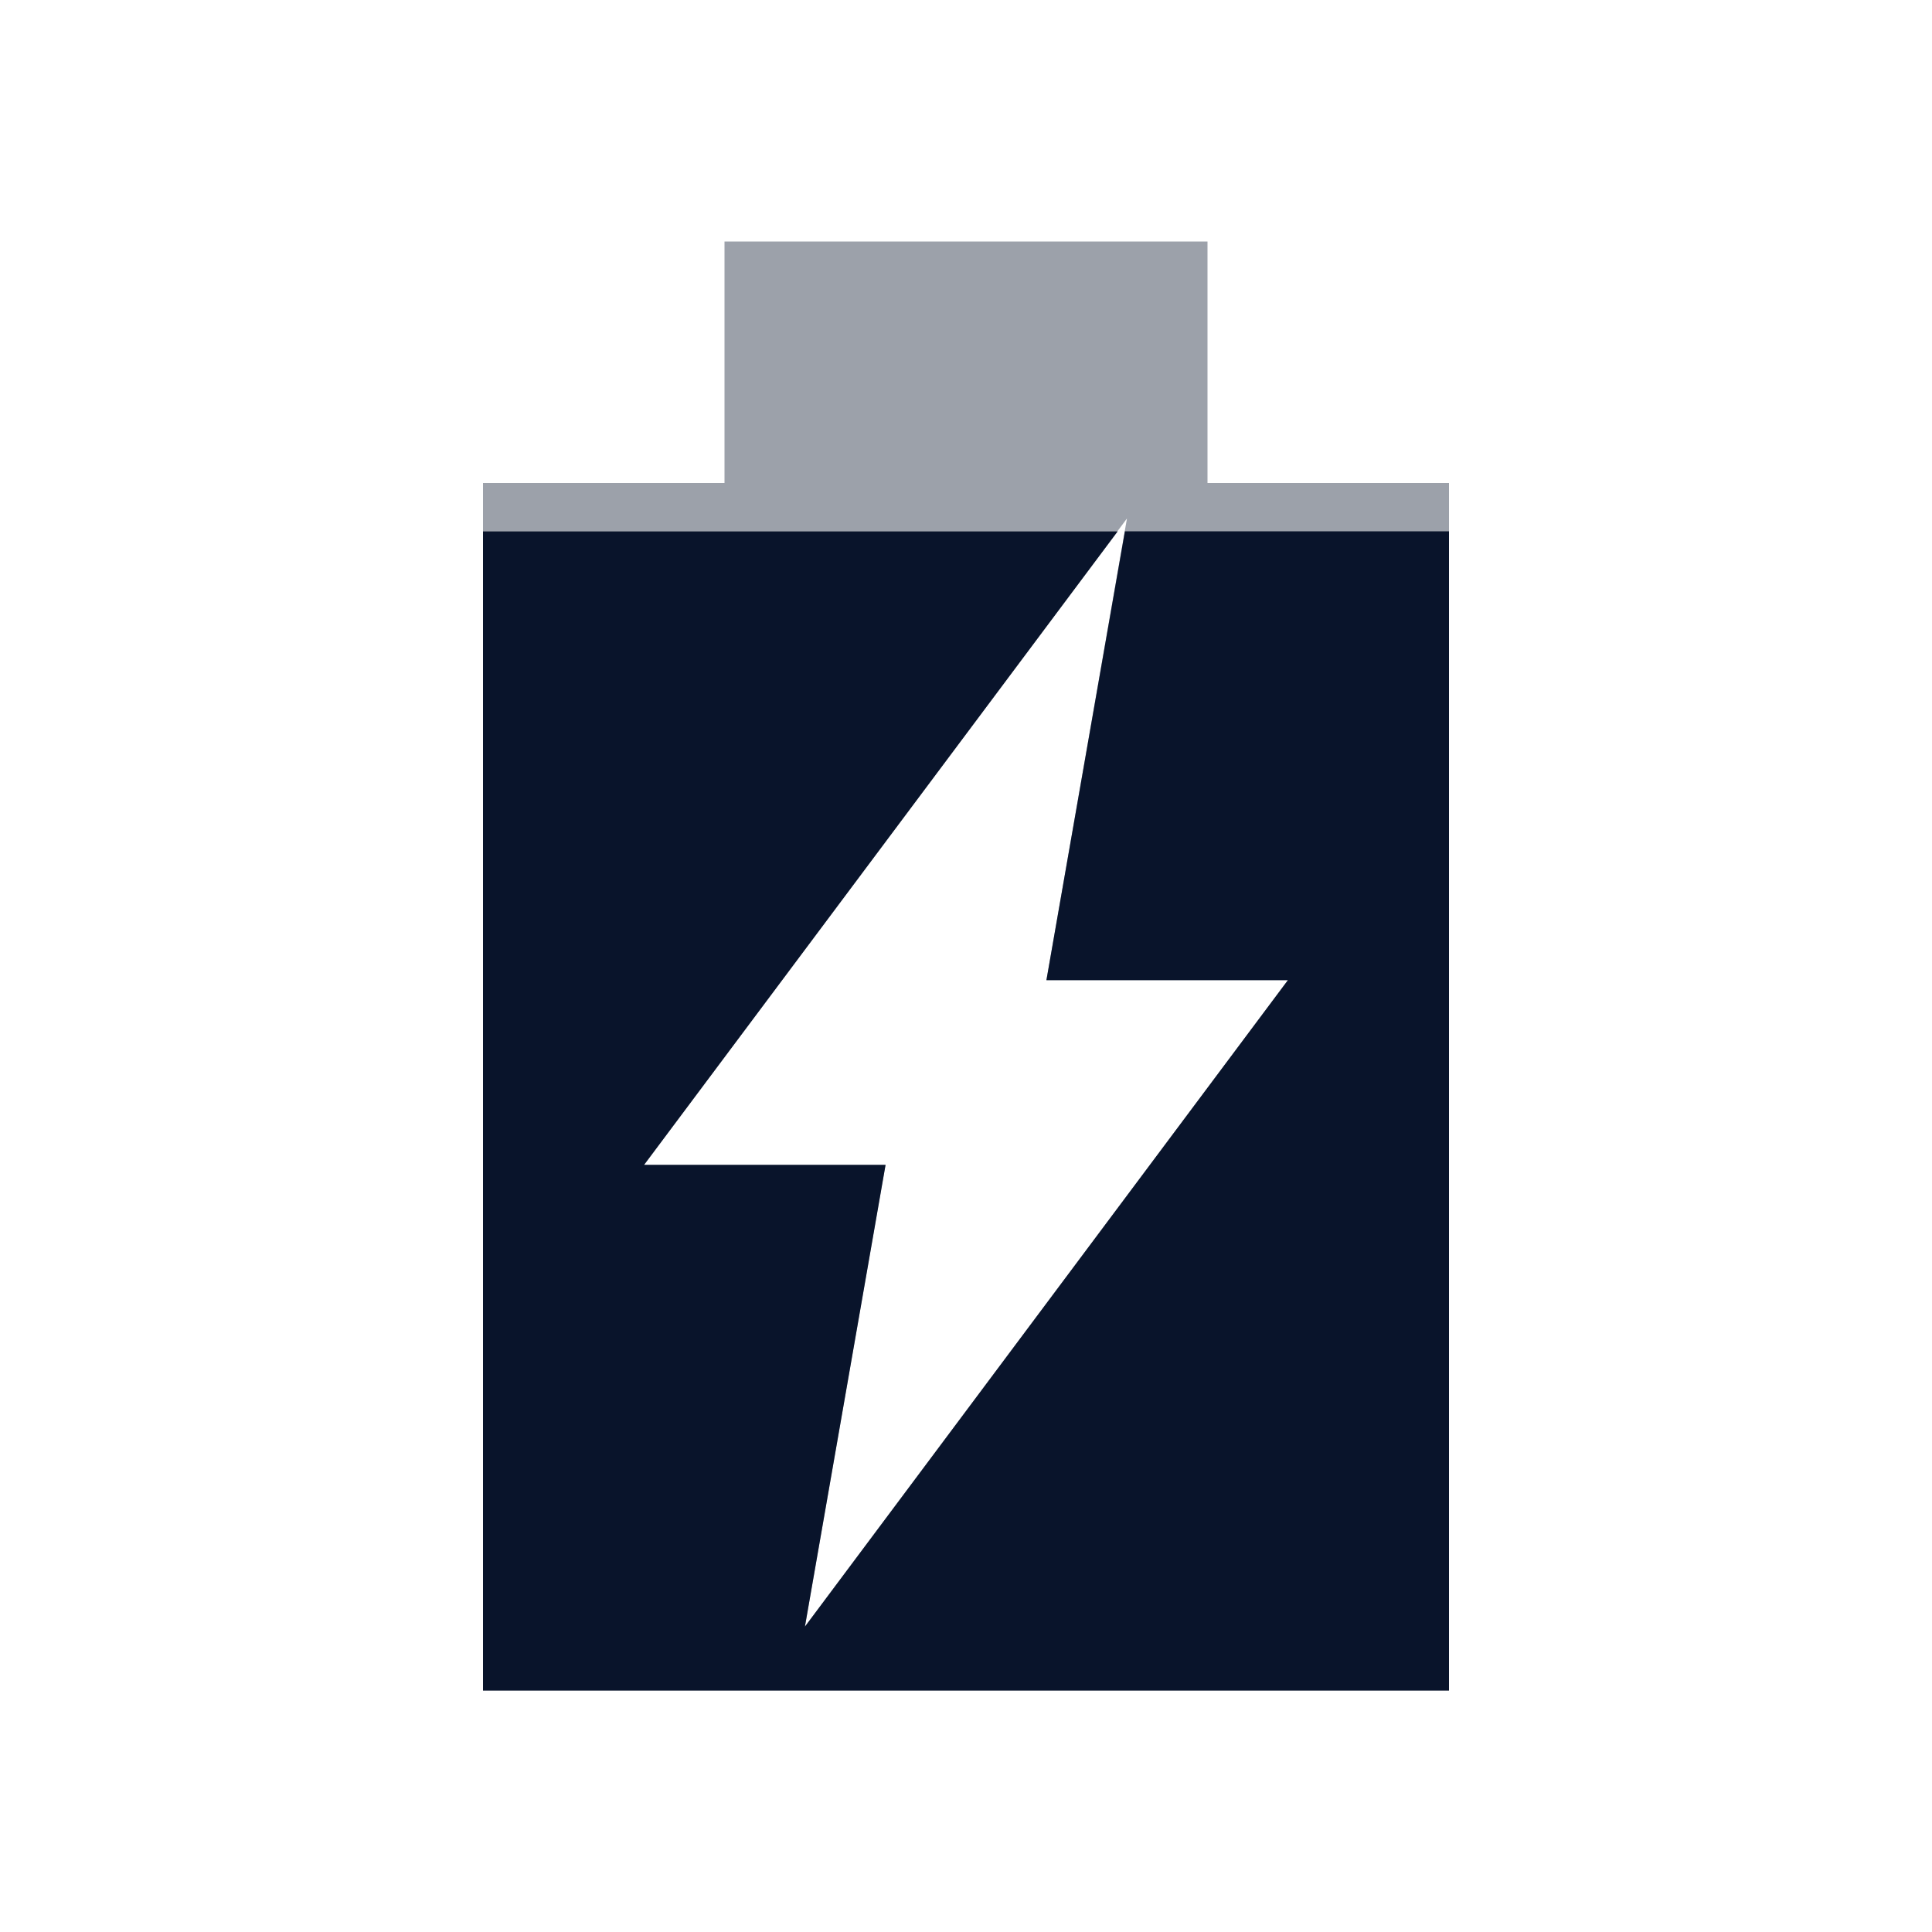 <svg xmlns="http://www.w3.org/2000/svg" viewBox="0 0 16 16">
 <path d="m6 2v2h-2v10h8v-10h-2v-2zm3.333 2.294-0.667 3.824h2l-4 5.353 0.667-3.824h-2z" fill="#09142b" opacity=".4" />
 <path d="m4 4.4v9.6h8v-9.6h-2.684l-0.65 3.717h2l-4 5.354 0.668-3.824h-2l3.922-5.246h-5.256z" fill="#09142b" />
</svg>